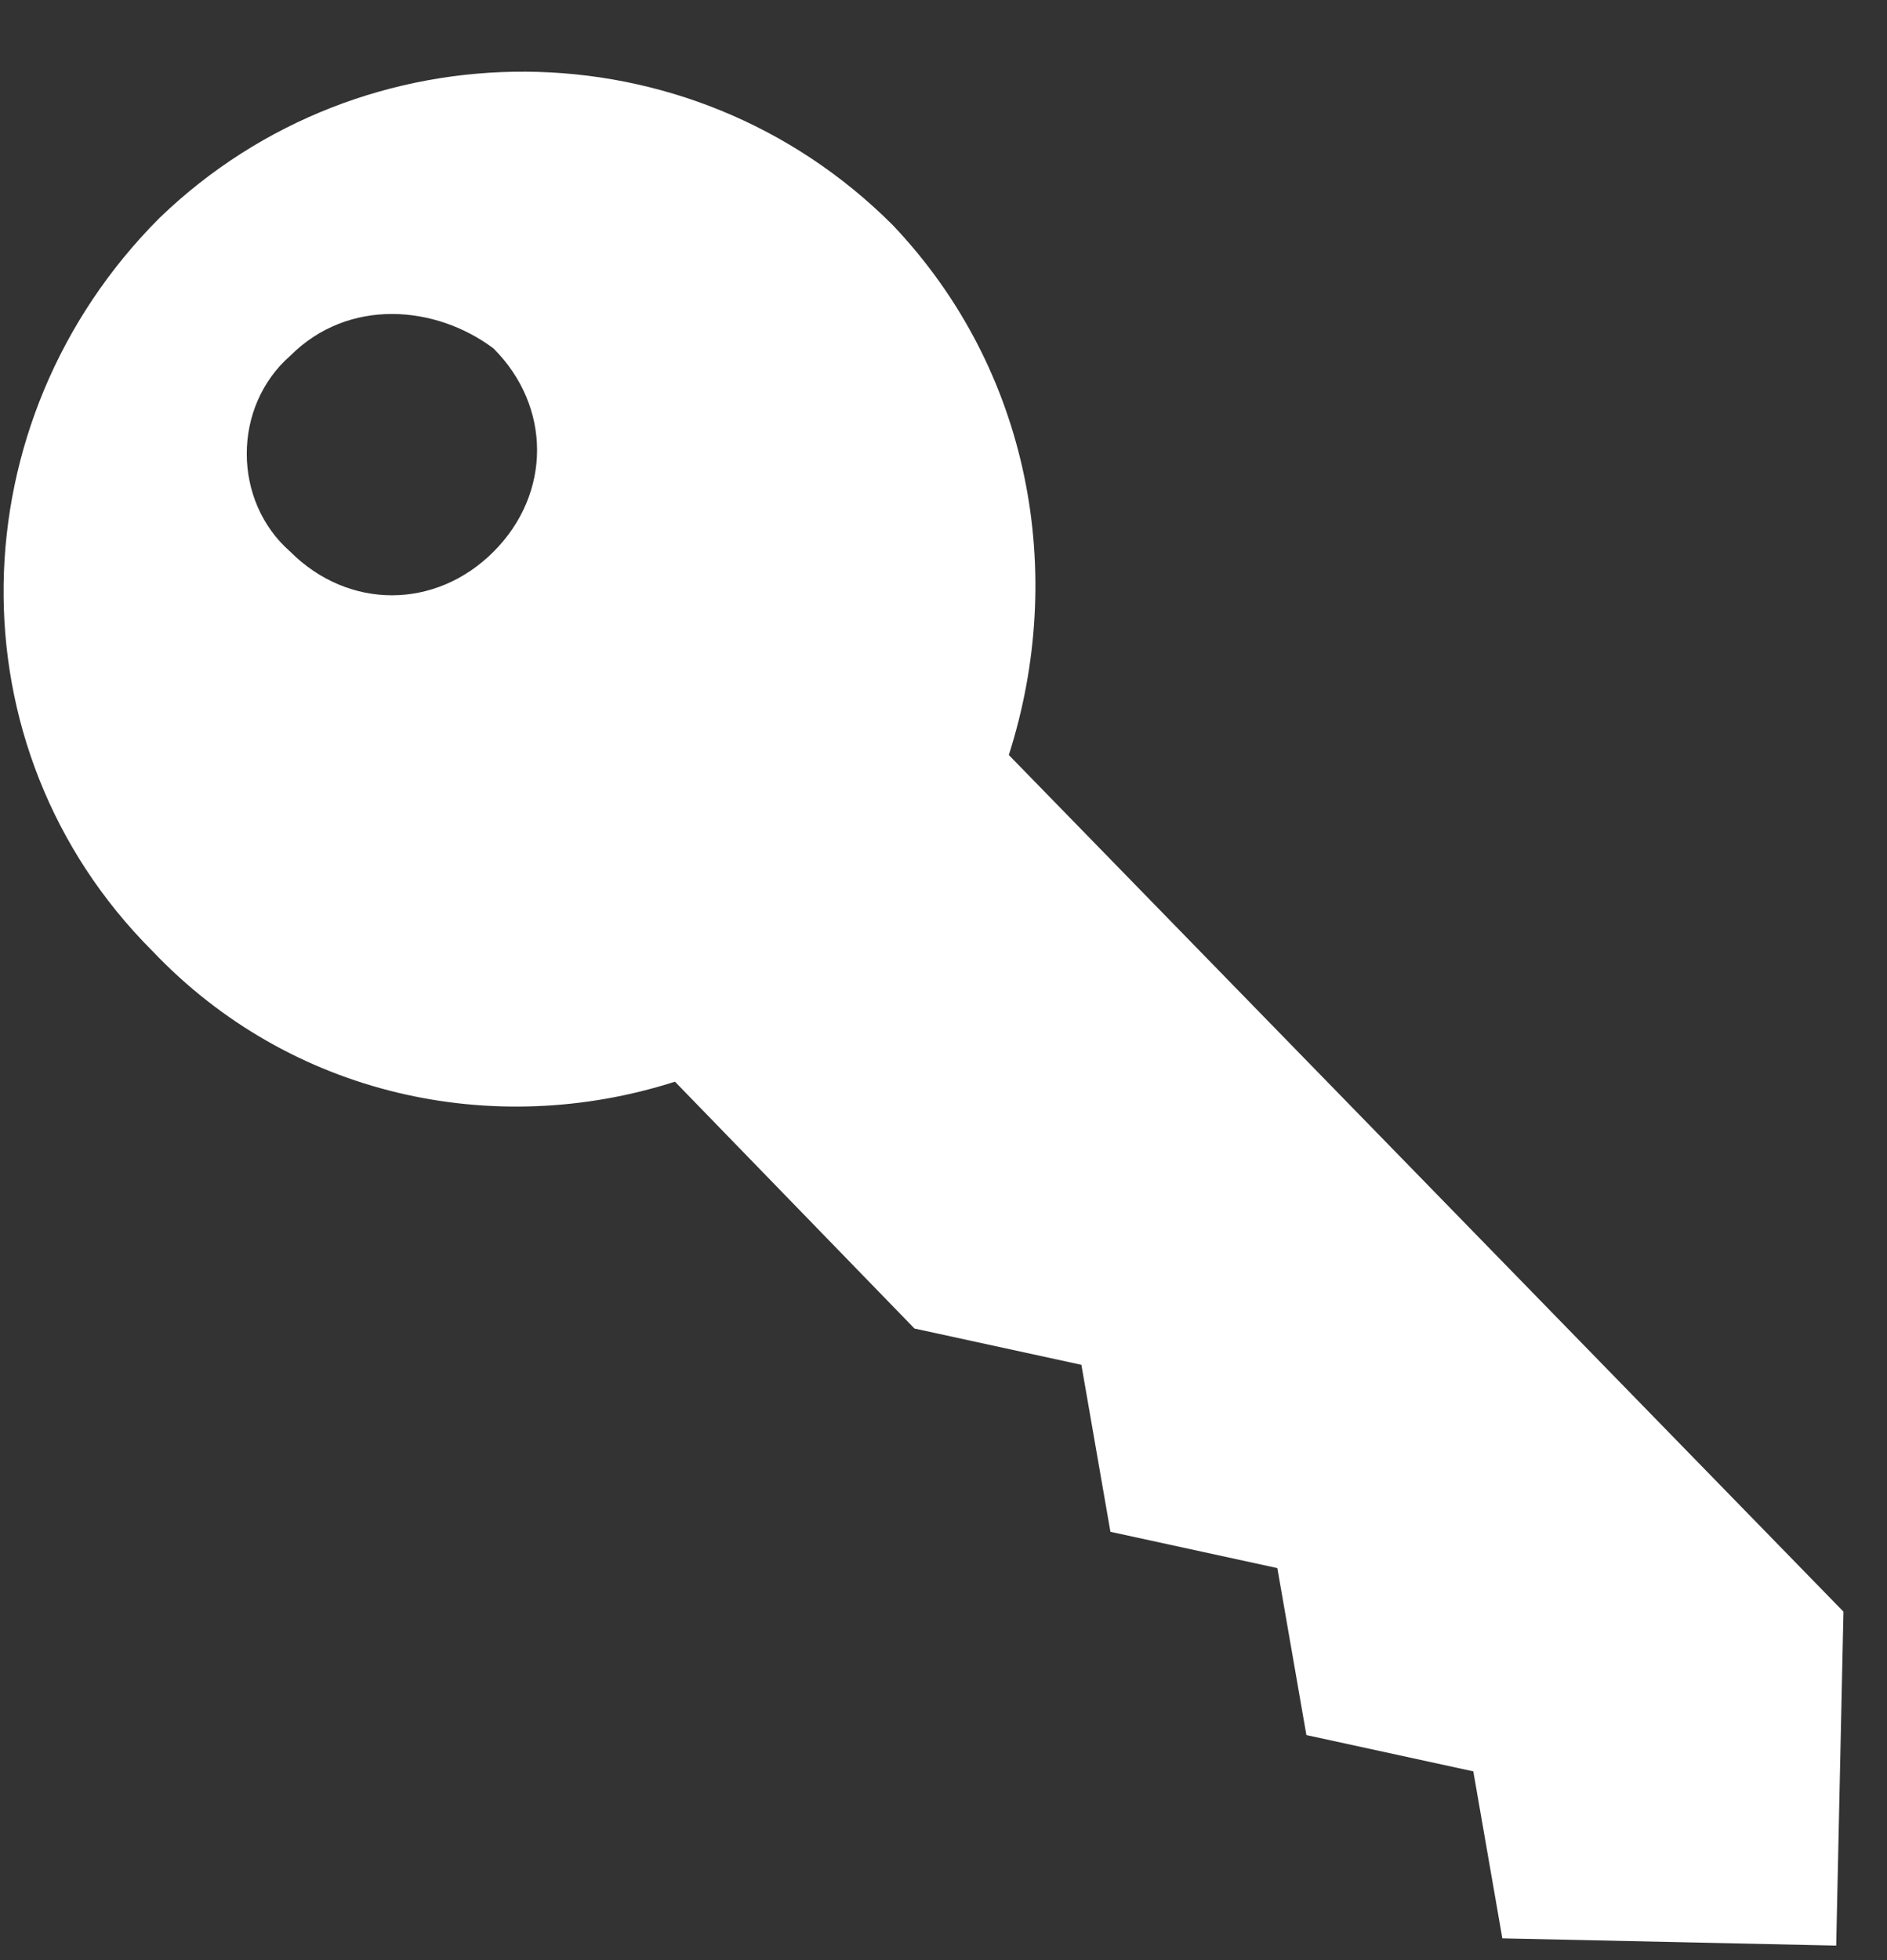 <?xml version="1.0" encoding="UTF-8"?>
<svg width="26px" height="27px" viewBox="0 0 26 27" version="1.1" xmlns="http://www.w3.org/2000/svg" xmlns:xlink="http://www.w3.org/1999/xlink">
    <rect x="0" y="0" width="26" height="27" fill="#333333" stroke="none"/>
    <title>onboarding_key@1x</title>
    <g id="ZWH-4.1.0" stroke="none" stroke-width="1" fill="none" fill-rule="evenodd">
        <g id="onboarding_key" fill="#FFFFFF" fill-rule="nonzero">
            <path d="M2.2,3 C5,0.3 9.5,0.3 12.3,3.1 C14.2,5.1 14.7,7.9 13.9,10.4 L13.9,10.4 L25.4,22.2 L25.3,26.8 L20.7,26.7 L20.3,24.4 L18,23.9 L17.6,21.6 L15.3,21.1 L14.9,18.8 L12.6,18.3 L9.3,14.9 C6.8,15.7 4,15.1 2.1,13.1 C-0.7,10.3 -0.6,5.8 2.2,3 Z M4,4.9 C3.2,5.6 3.2,6.9 4,7.6 C4.8,8.4 6,8.4 6.8,7.6 C7.6,6.8 7.6,5.6 6.8,4.8 C6,4.2 4.8,4.1 4,4.9 Z" id="Combined-Shape"></path>
        </g>
    </g>
</svg>

